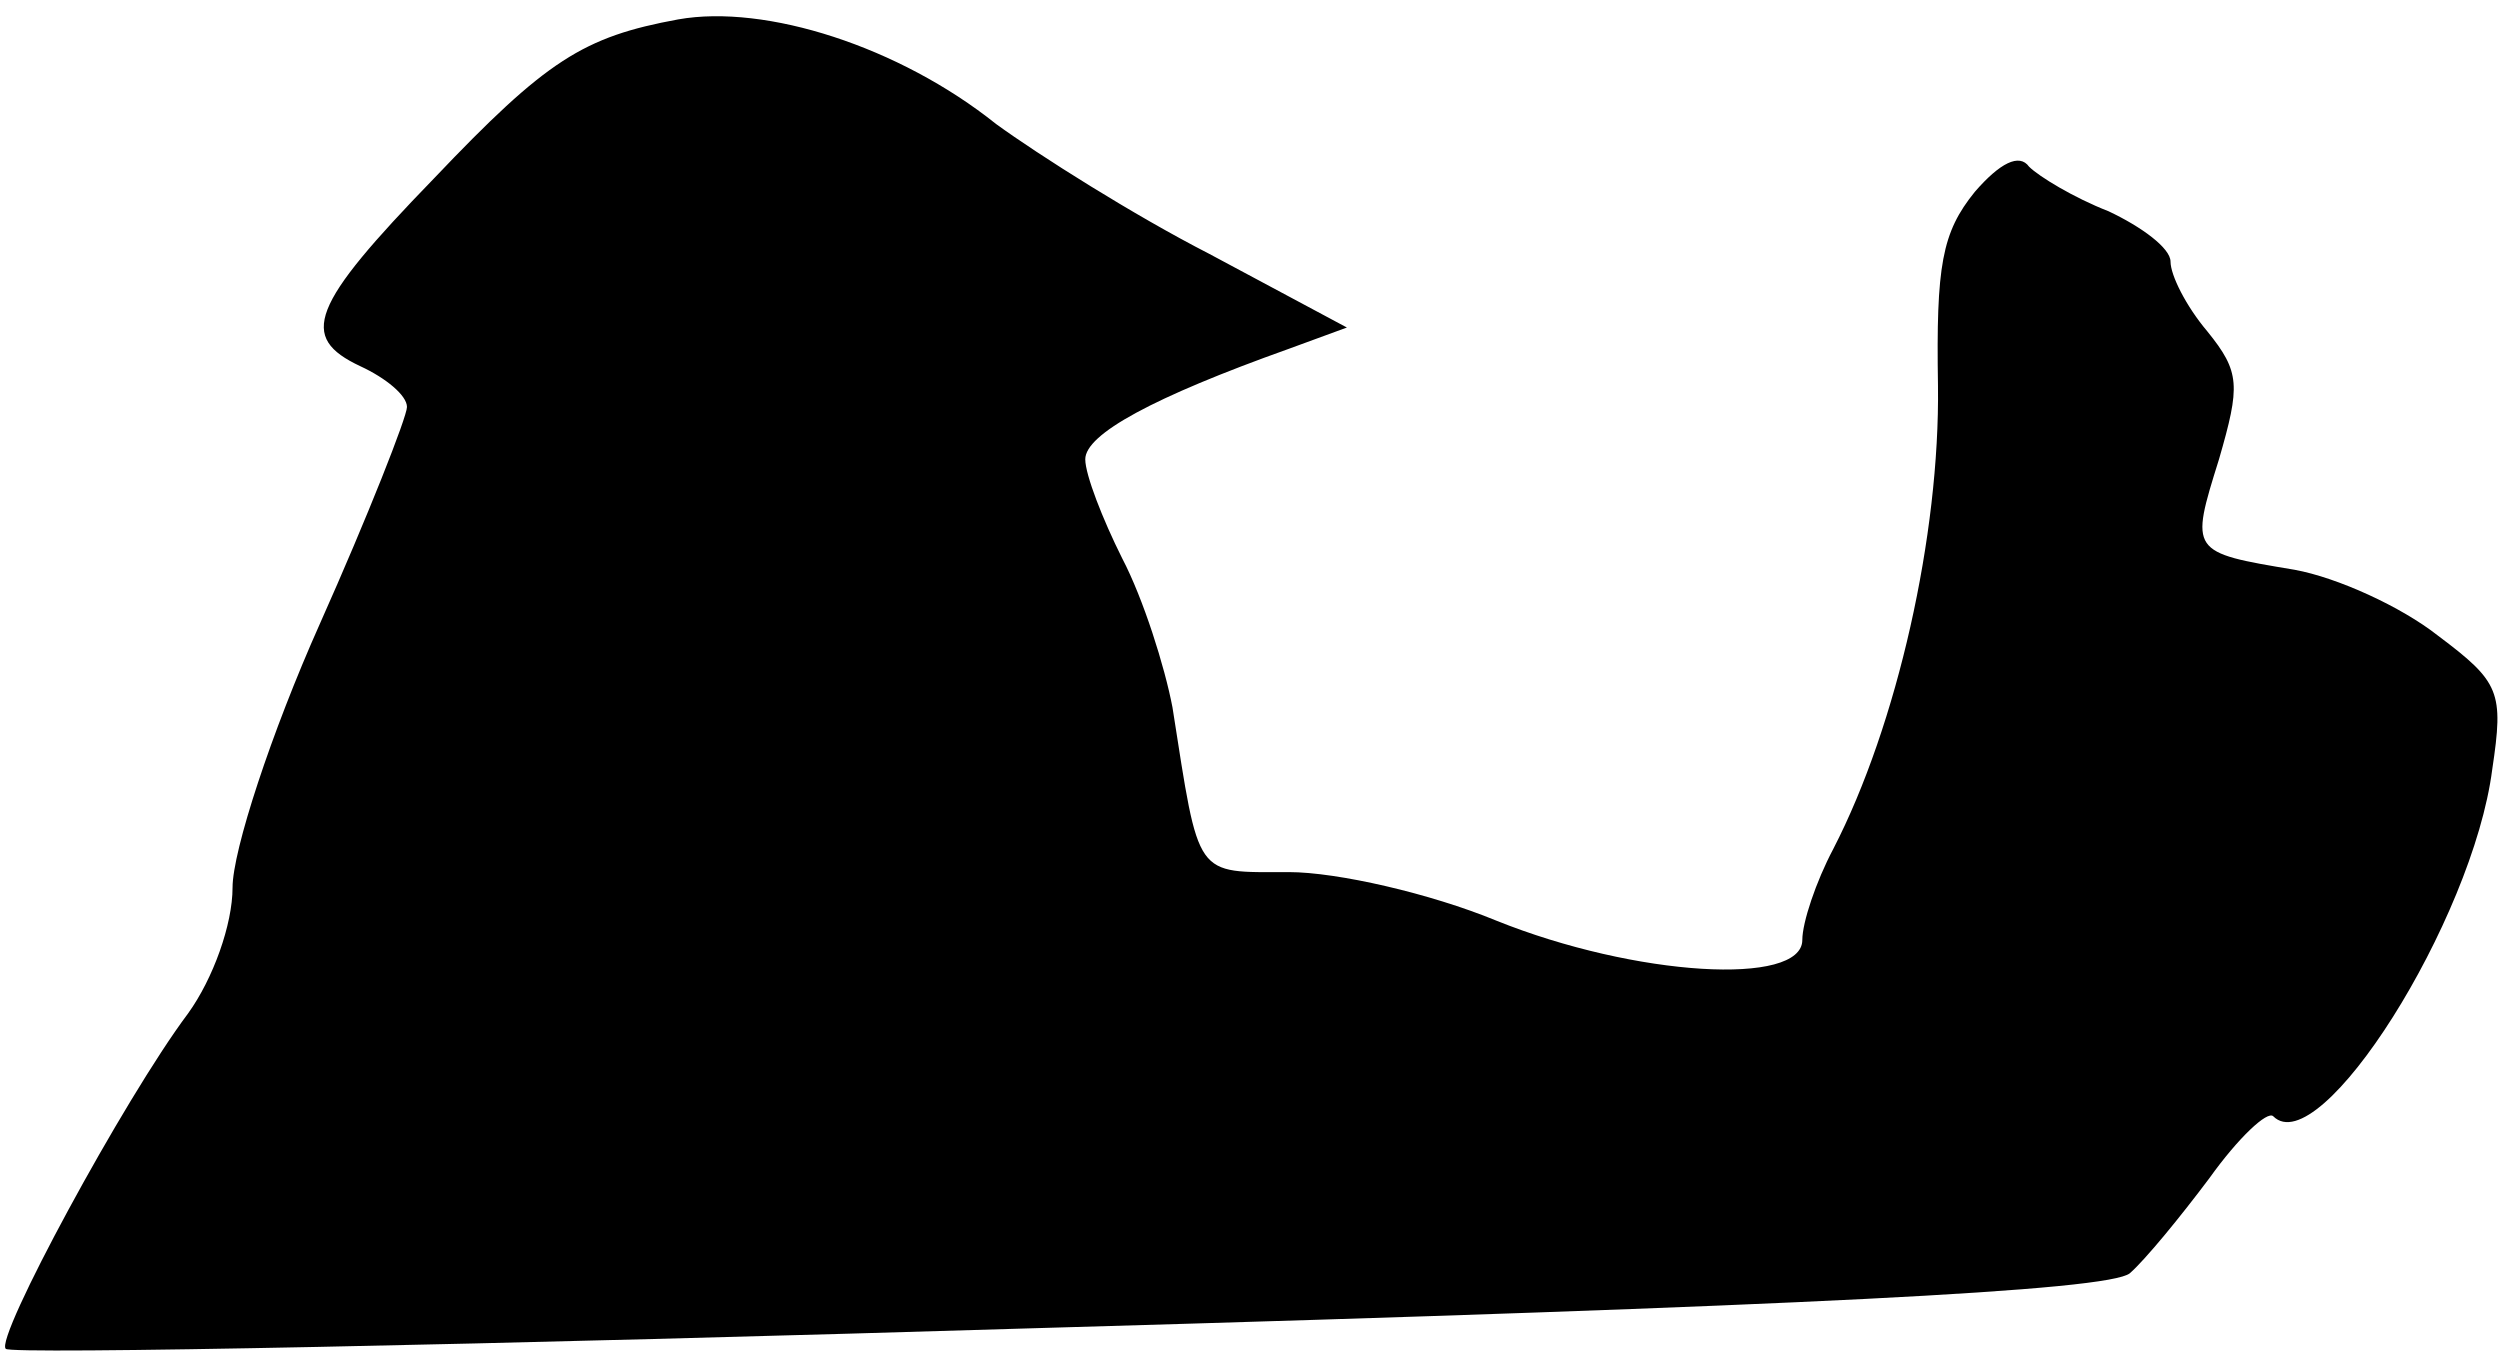 <?xml version="1.0" standalone="no"?>
<!DOCTYPE svg PUBLIC "-//W3C//DTD SVG 20010904//EN"
 "http://www.w3.org/TR/2001/REC-SVG-20010904/DTD/svg10.dtd">
<svg version="1.0" xmlns="http://www.w3.org/2000/svg"
 width="129pt" height="70pt" viewBox="0 0 129 70"
 preserveAspectRatio="xMidYMid meet">
<g transform="translate(0,70) scale(0.1,-0.1)"
fill="#000000" stroke="none">
<path fill="#000000" stroke="none" d="M350 690 c-49 -9 -68 -21 -126 -82 -64
-66 -70 -82 -38 -97 13 -6 24 -15 24 -21 0 -5 -20 -56 -45 -112 -25 -56 -45
-117 -45 -136 0 -19 -10 -47 -23 -65 -33 -44 -100 -168 -94 -173 2 -3 247 2
543 11 384 11 542 19 553 28 8 7 26 29 41 49 15 21 30 35 33 32 24 -24 103
101 113 179 6 40 4 45 -28 69 -19 15 -52 30 -74 34 -54 9 -54 9 -39 57 11 38
11 45 -6 66 -11 13 -19 29 -19 36 0 7 -15 18 -32 26 -18 7 -36 18 -41 23 -5 7
-15 2 -28 -13 -17 -21 -20 -38 -19 -100 1 -77 -21 -175 -54 -239 -9 -17 -16
-38 -16 -47 0 -24 -86 -19 -158 10 -34 14 -82 25 -107 25 -49 0 -46 -4 -60 85
-4 21 -15 56 -26 77 -10 20 -19 43 -19 51 0 13 35 32 105 57 l30 11 -71 38
c-39 20 -88 51 -110 67 -50 40 -119 62 -164 54z"/>
</g>
</svg>
